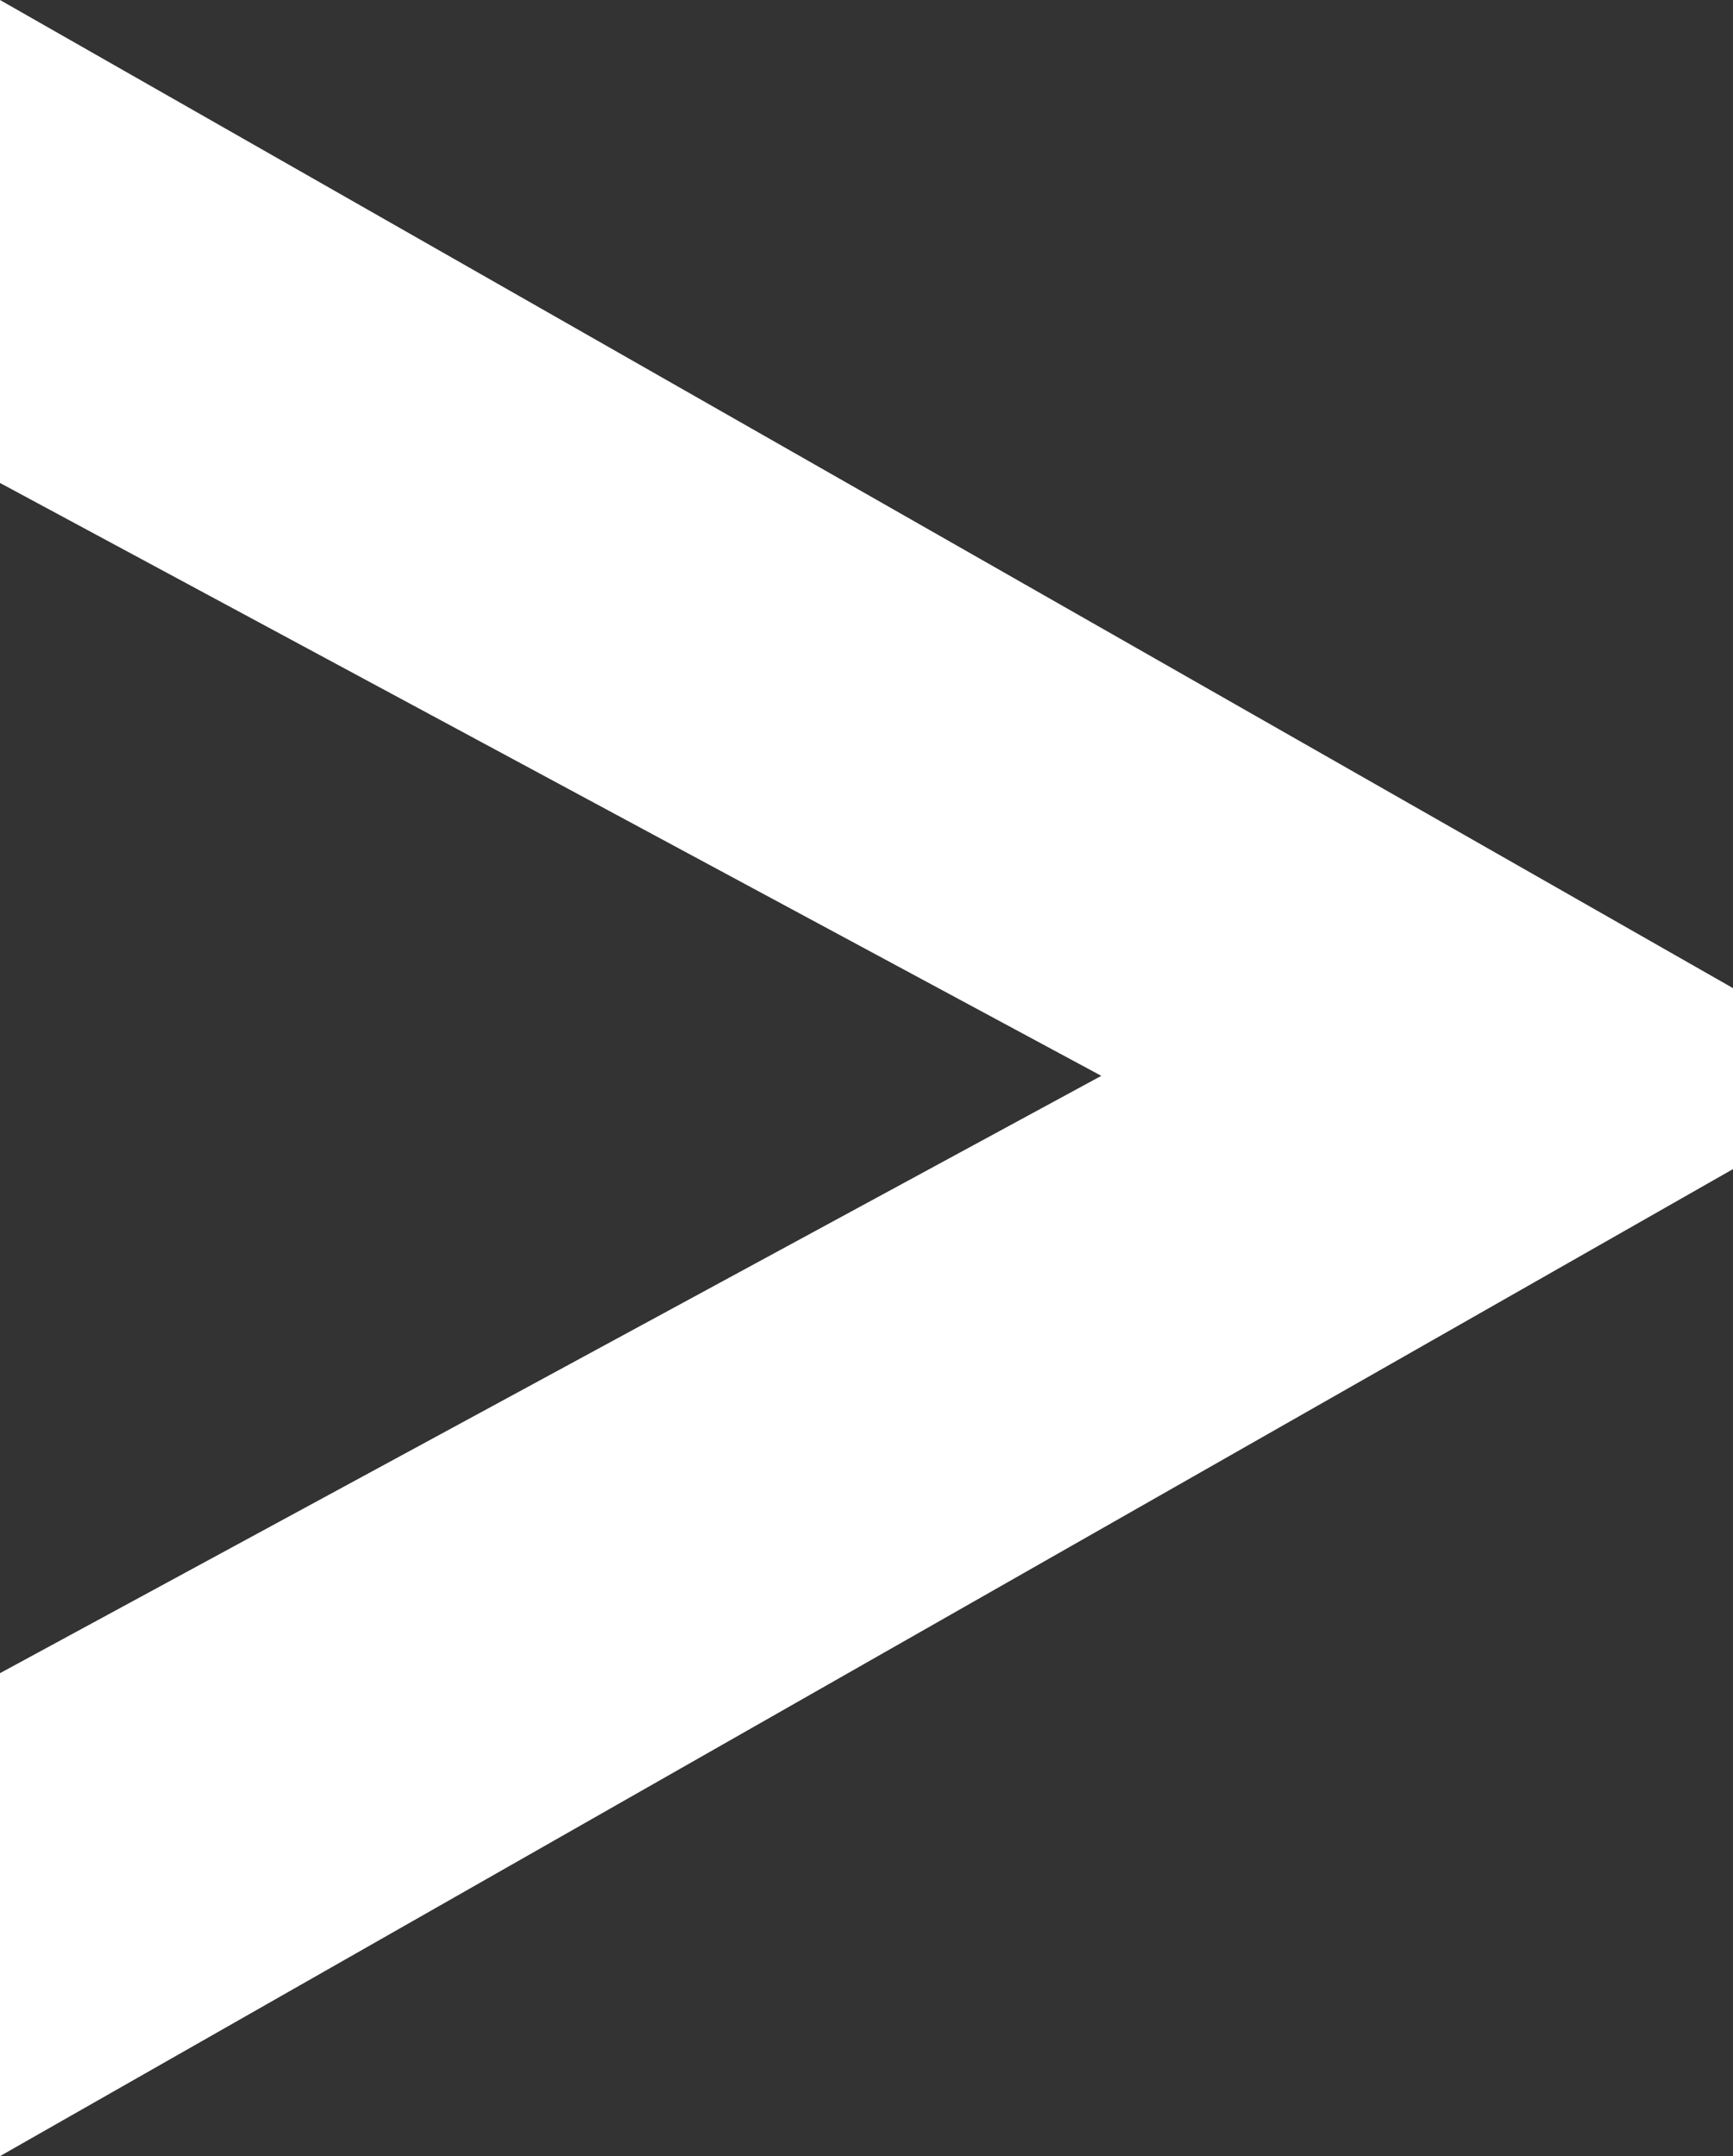<?xml version="1.0" encoding="UTF-8"?><svg xmlns="http://www.w3.org/2000/svg" viewBox="0 0 15.61 19.42"><rect x="0" y="0" width="15.61" height="19.42" fill="#333333" stroke="none"/><defs><style>.d{fill:#fff;}</style></defs><g id="a"/><g id="b"><g id="c"><path class="d" d="M0,4.35V0L15.61,8.9v1.63L0,19.42v-4.35l9.92-5.38L0,4.35Z"/></g></g></svg>